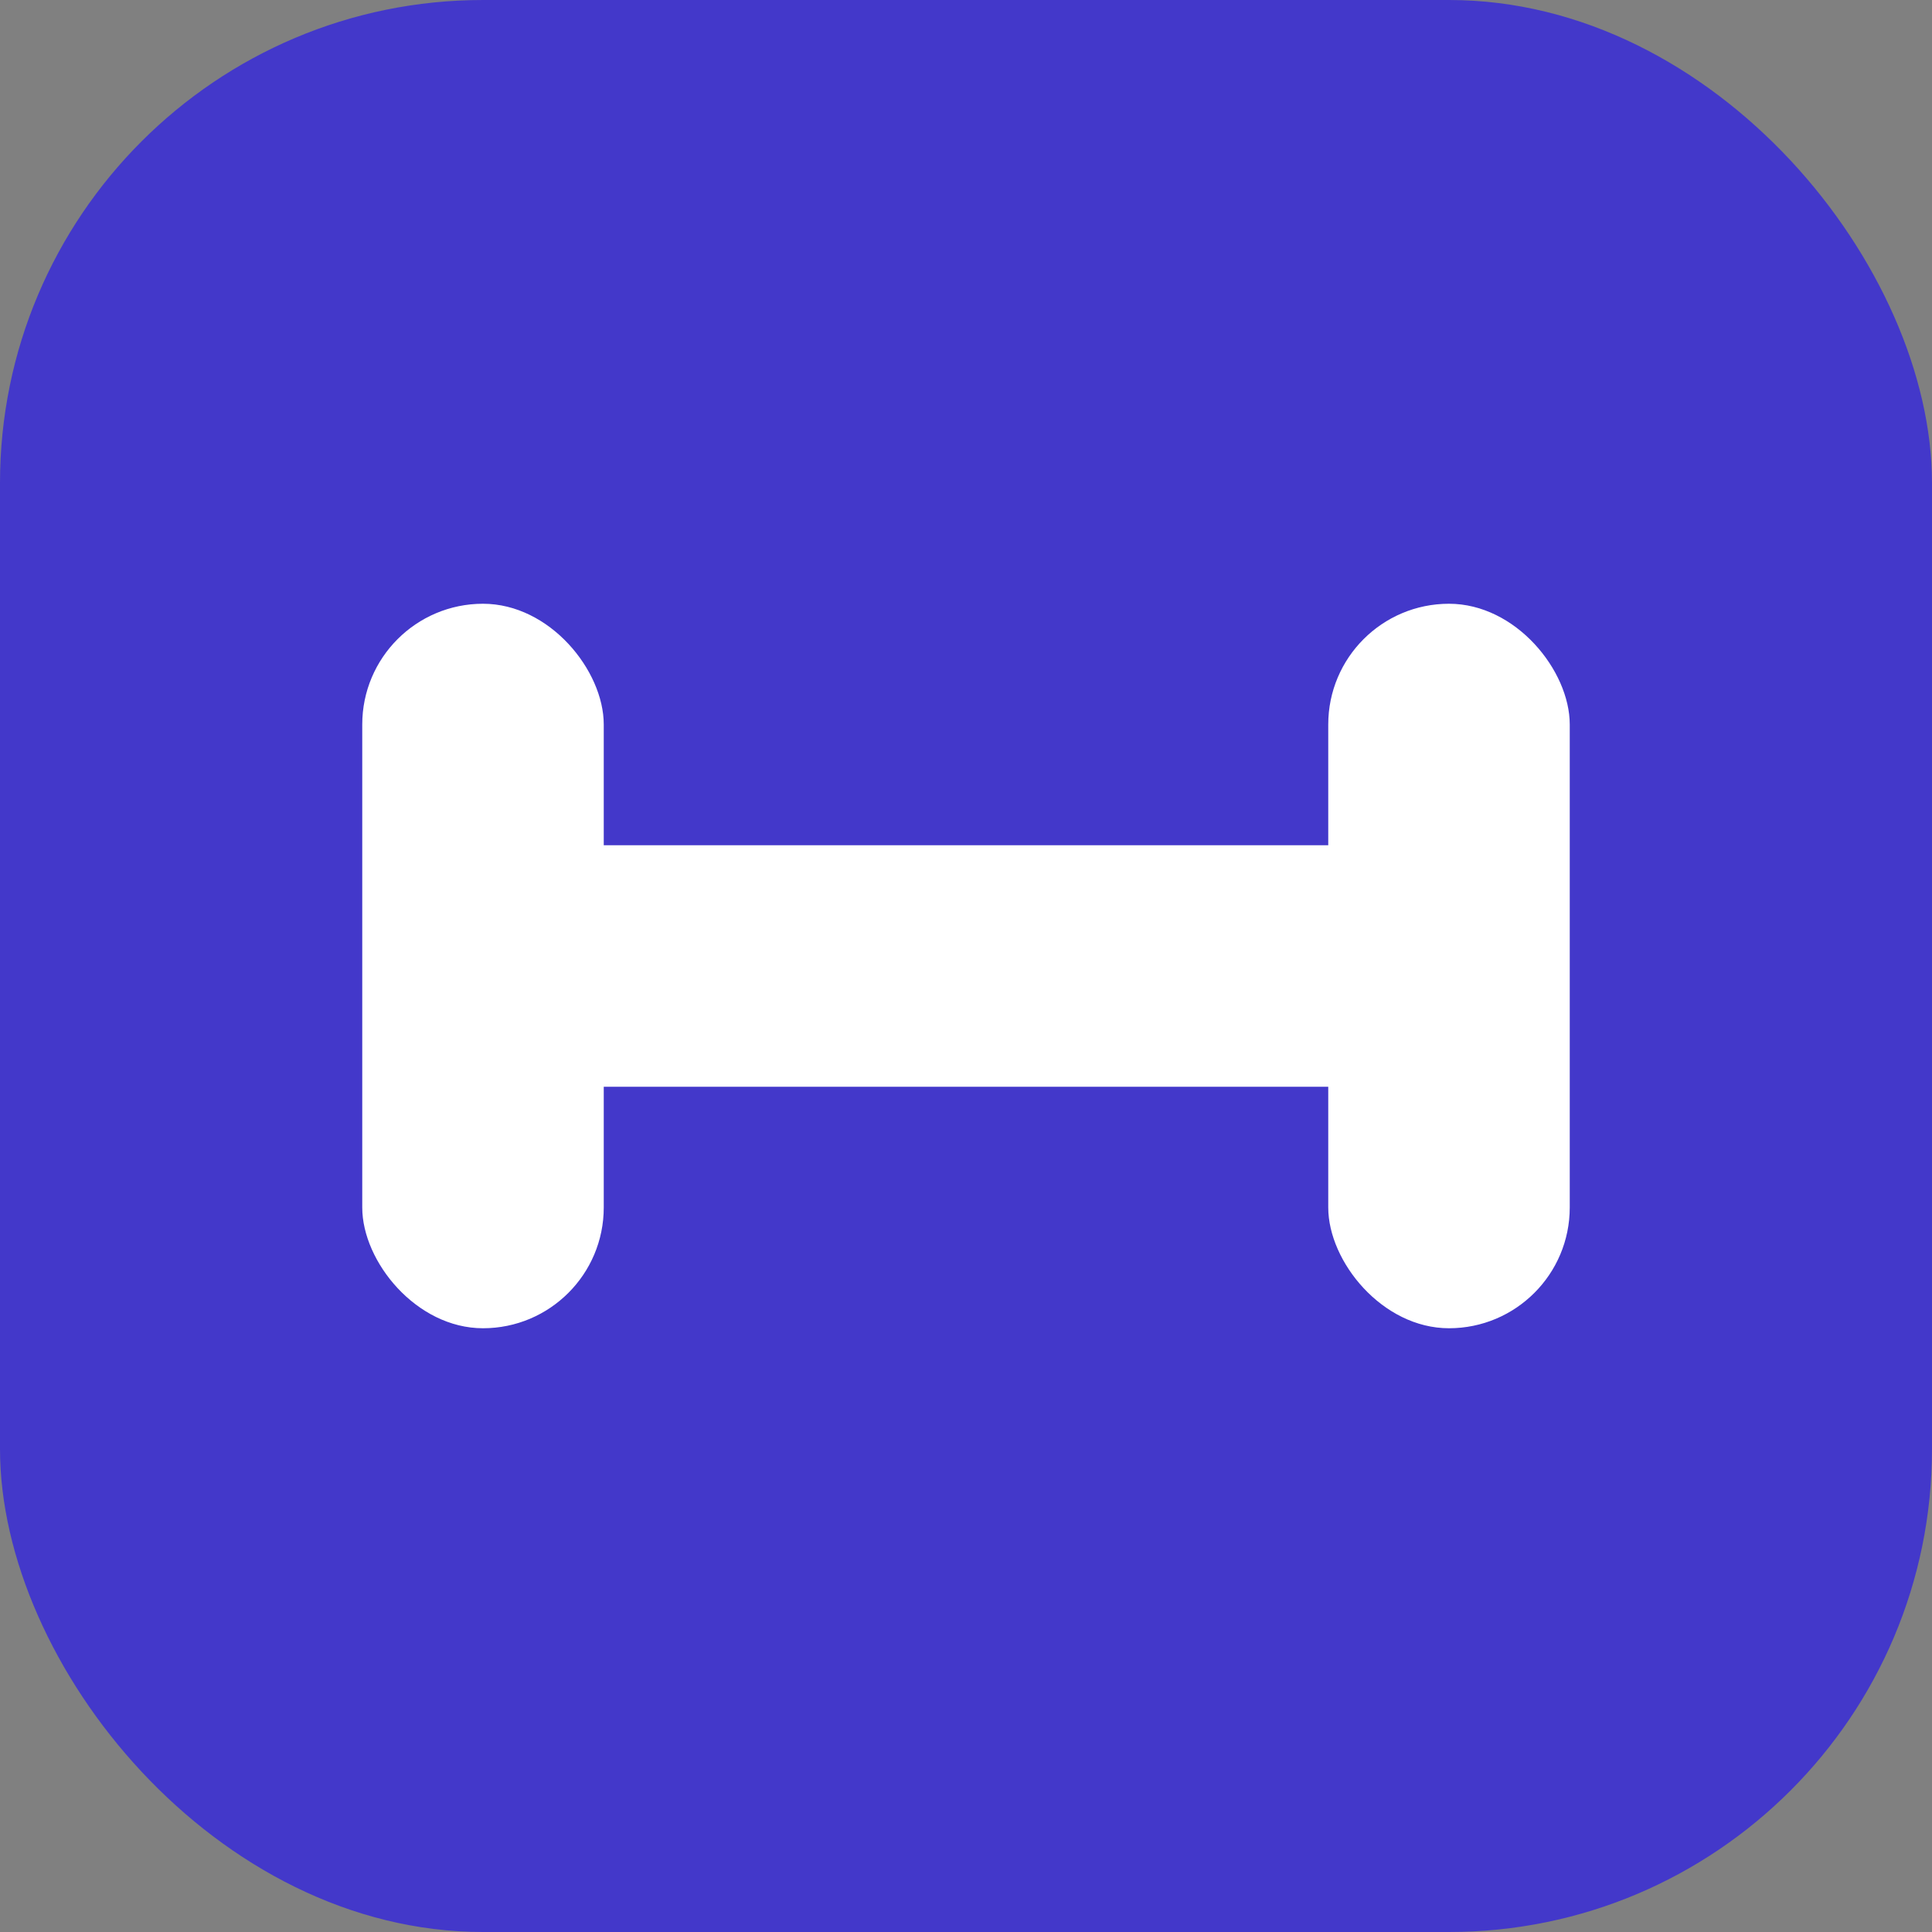 <svg width="32" height="32" viewBox="0 0 32 32" fill="none" xmlns="http://www.w3.org/2000/svg">
<rect x="0" y="0" width="32" height="32" fill="#808080" stroke="none"/>
<rect width="32" height="32" rx="8" fill="#4338CA"/>
<rect x="8" y="14" width="16" height="4" rx="2" fill="white"/>
<rect x="6" y="10" width="4" height="12" rx="2" fill="white"/>
<rect x="22" y="10" width="4" height="12" rx="2" fill="white"/>
</svg>